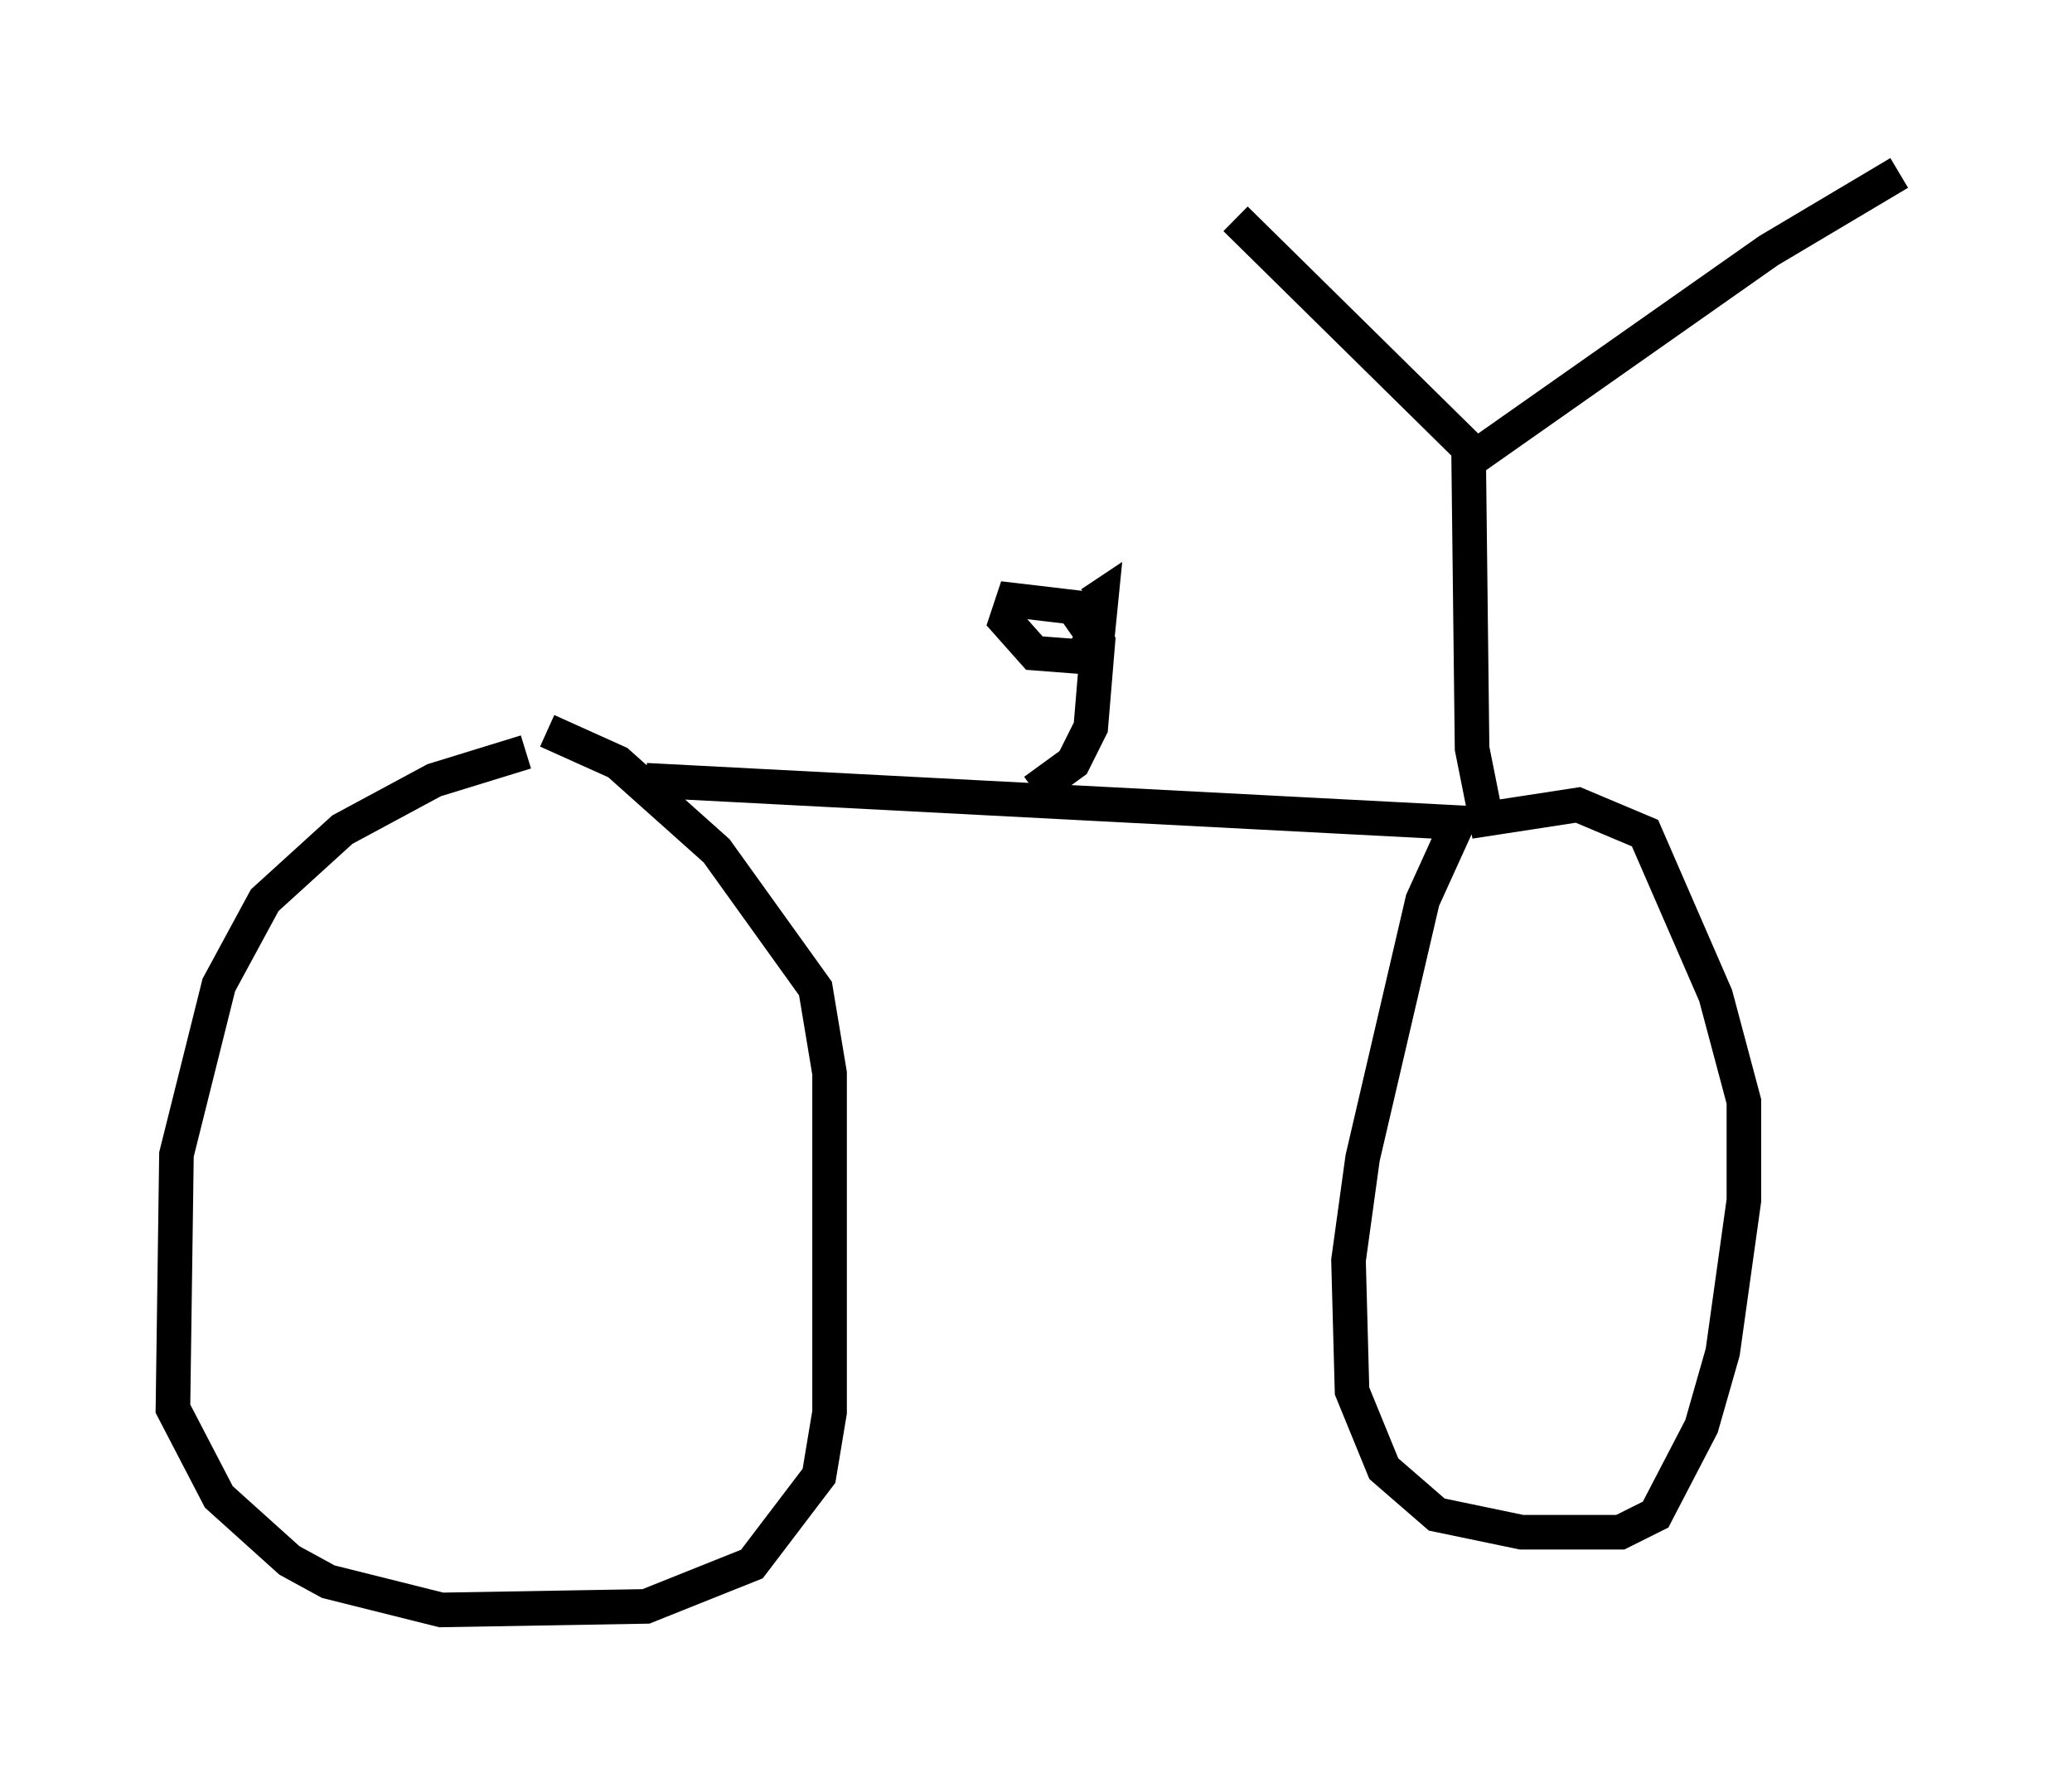 <?xml version="1.0" encoding="utf-8" ?>
<svg baseProfile="full" height="51.548" version="1.1" width="59.919" xmlns="http://www.w3.org/2000/svg" xmlns:ev="http://www.w3.org/2001/xml-events" xmlns:xlink="http://www.w3.org/1999/xlink"><defs /><rect fill="white" height="51.548" width="59.919" x="0" y="0" /><path d="M16.638, 21.64 m-1.429, 0.102 l-2.654, 0.817 -2.654, 1.429 l-2.246, 2.042 -1.327, 2.45 l-1.225, 4.9 -0.102, 7.35 l1.327, 2.552 2.042, 1.838 l1.123, 0.613 3.267, 0.817 l5.921, -0.102 3.063, -1.225 l1.94, -2.552 0.306, -1.838 l0.0, -9.8 -0.408, -2.45 l-2.858, -3.981 -2.858, -2.552 l-2.042, -0.919 m2.858, 1.429 l23.479, 1.225 -1.021, 2.246 l-1.735, 7.452 -0.408, 2.96 l0.102, 3.777 0.919, 2.246 l1.531, 1.327 2.45, 0.51 l2.858, 0.0 1.021, -0.51 l1.327, -2.552 0.613, -2.144 l0.613, -4.39 0.0, -2.858 l-0.817, -3.063 -2.042, -4.696 l-1.94, -0.817 -2.654, 0.408 l-0.408, -2.042 -0.102, -8.677 l-6.738, -6.635 m6.84, 6.942 l8.575, -6.023 3.777, -2.246 m-25.011, 17.865 l1.123, -0.817 0.51, -1.021 l0.204, -2.45 -0.715, -1.021 l-1.735, -0.204 -0.204, 0.613 l0.817, 0.919 1.327, 0.102 l0.51, -0.715 0.102, -1.021 l-0.306, 0.204 " fill="none" stroke="black" stroke-width="1" /></svg>
